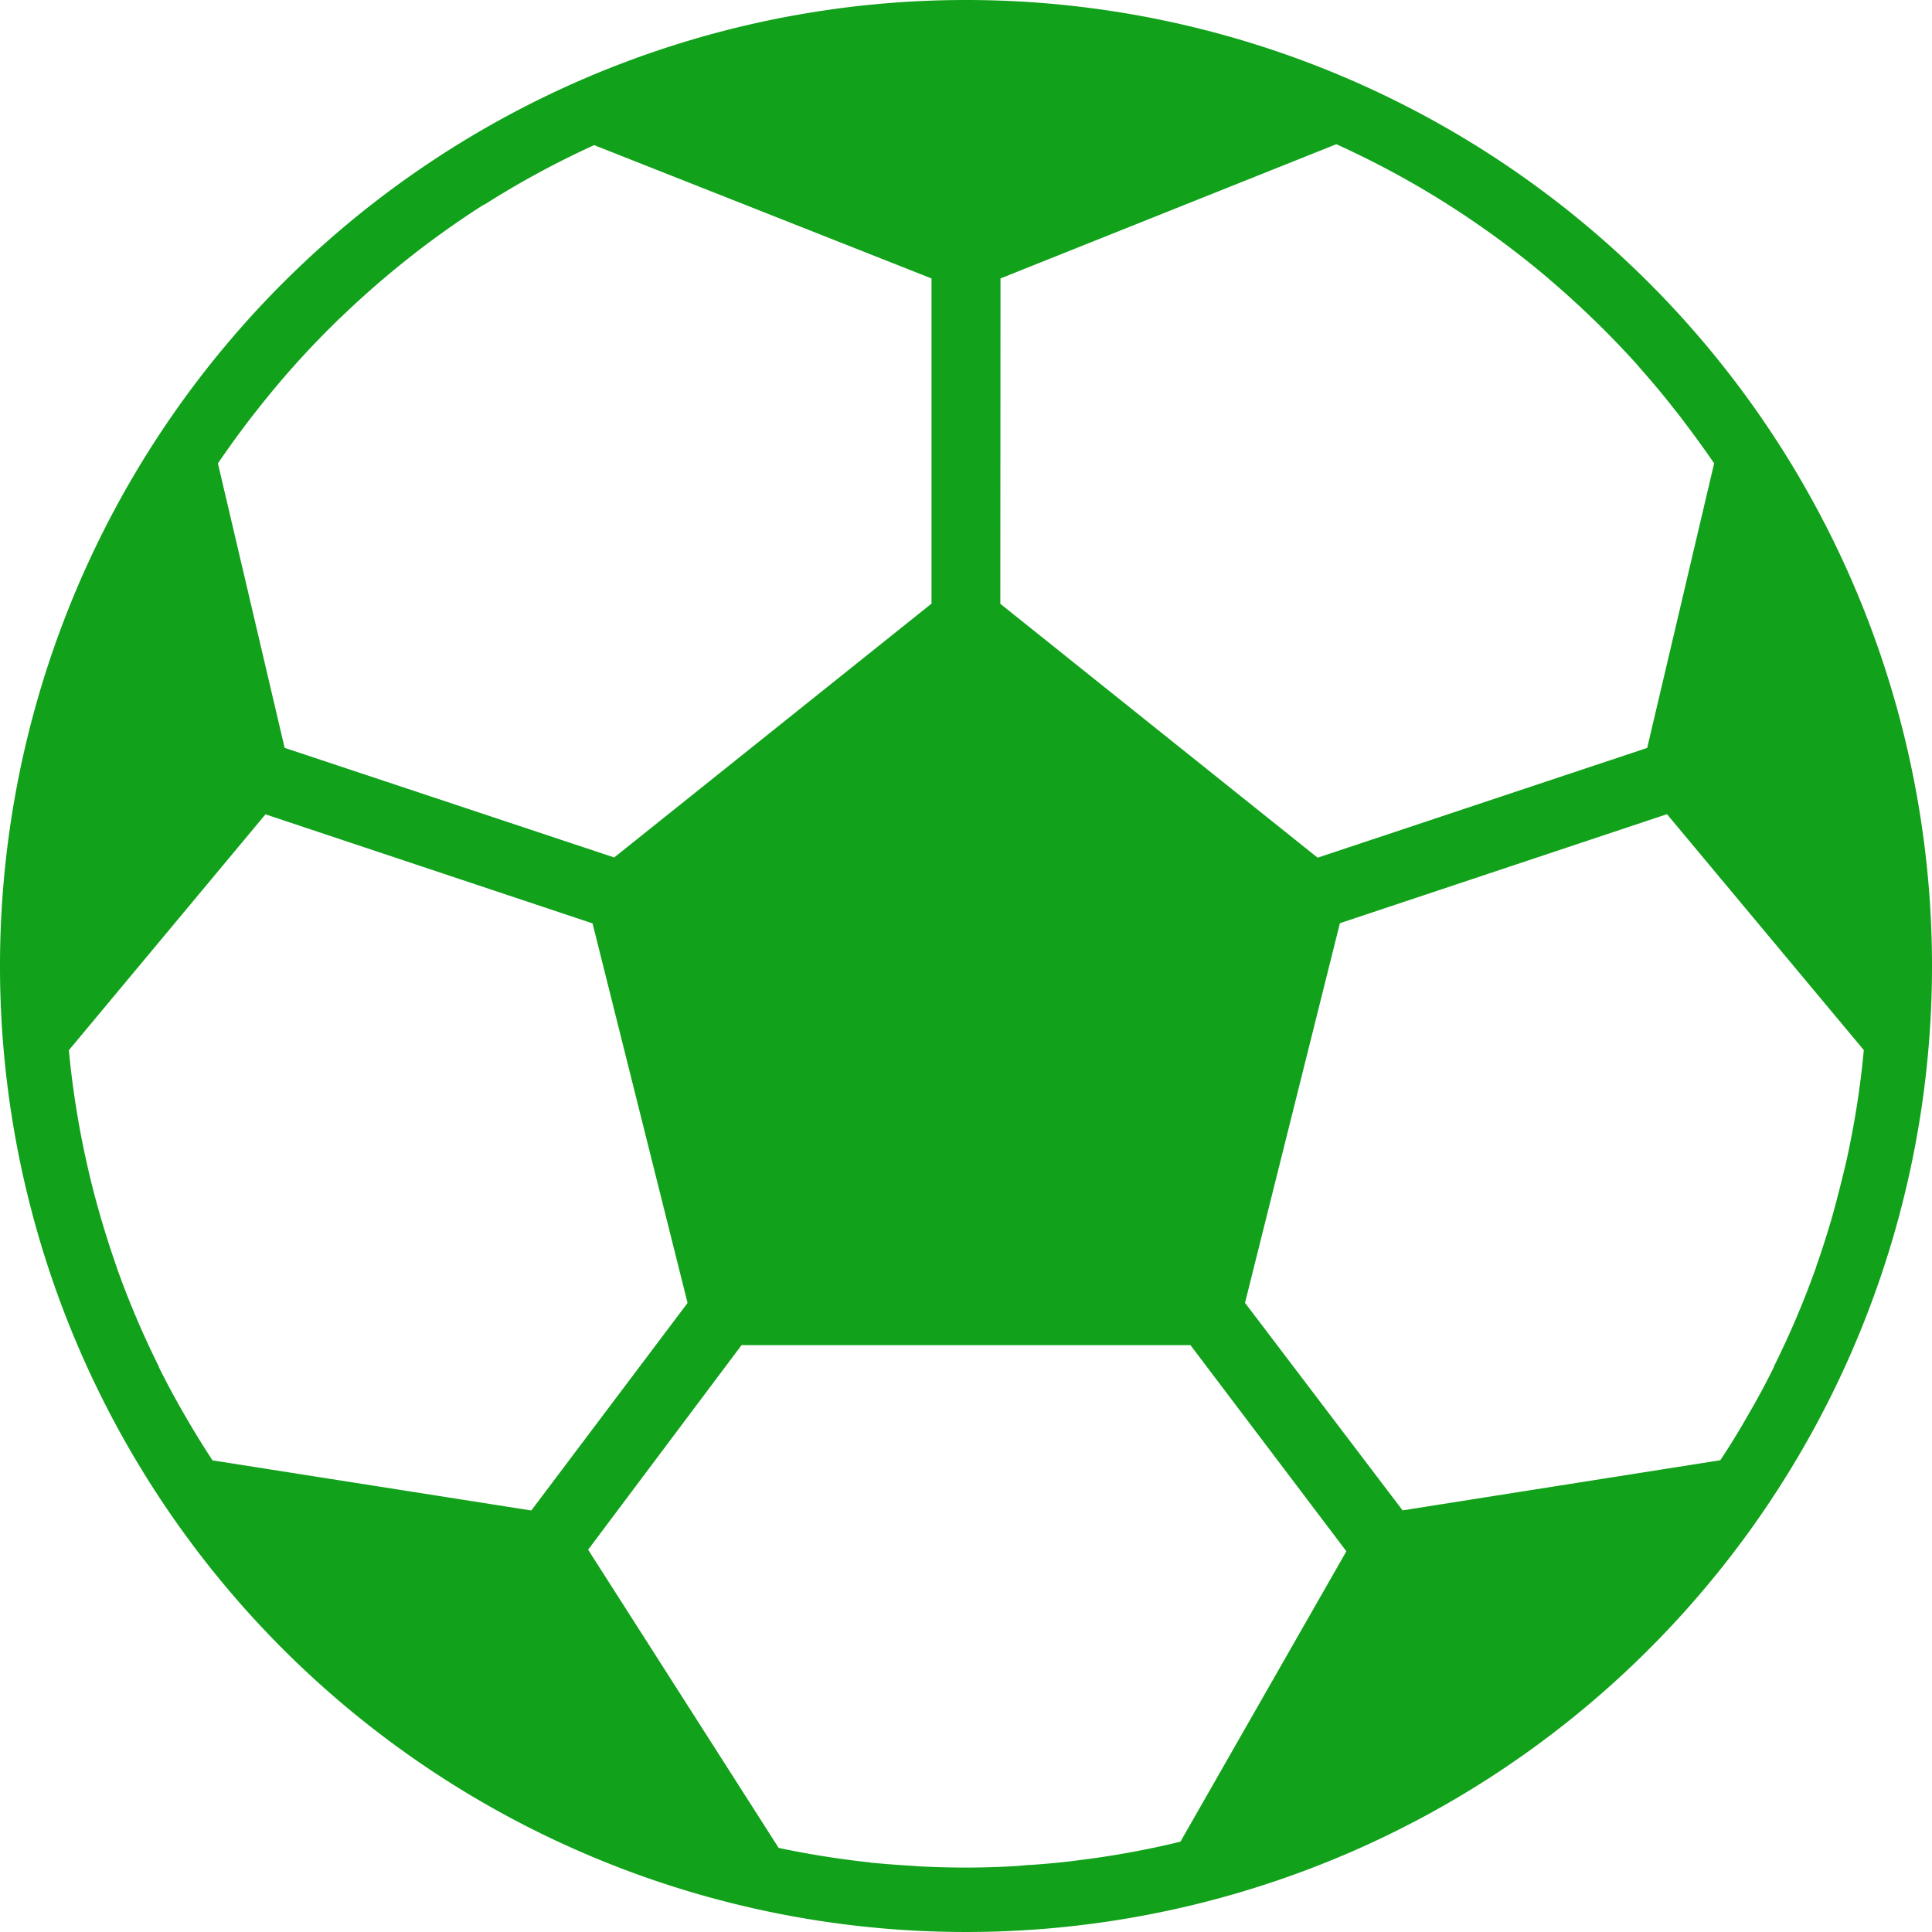 <svg xmlns="http://www.w3.org/2000/svg" width="34" height="34" viewBox="0 0 34 34"><defs><style>.a{fill:#11a11a;}</style></defs><path class="a" d="M17,0A17,17,0,1,0,34,17,17,17,0,0,0,17,0Zm.607,4.9,5.91-2.362a15.9,15.9,0,0,1,1.942,1.047l.015.01a15.958,15.958,0,0,1,1.749,1.283l.048.042q.372.317.724.656c.03.029.061.057.09.086q.369.36.715.743l.056.066c.2.227.4.461.585.7.045.057.091.113.135.17.2.265.4.535.59.813l-1.178,5.008-5.8,1.932-5.584-4.468ZM4.423,7.344q.066-.085.134-.17.28-.355.579-.693L5.2,6.409q.344-.383.712-.742c.028-.028.056-.057.086-.082q.349-.337.718-.652l.057-.048A16.02,16.02,0,0,1,8.5,3.61L8.526,3.6a15.918,15.918,0,0,1,1.93-1.046L16.393,4.9v5.723l-5.584,4.467-5.8-1.929L3.835,8.155c.189-.278.385-.547.588-.811ZM3.74,25.7q-.25-.381-.478-.776l-.037-.064q-.227-.393-.429-.8l0-.009a15.788,15.788,0,0,1-.746-1.757v-.006c-.1-.283-.193-.574-.278-.866l-.031-.108q-.117-.411-.211-.832c-.006-.027-.012-.053-.018-.081a15.772,15.772,0,0,1-.3-1.919l3.46-4.151,5.756,1.919L12.1,22.93,9.35,26.582ZM20.774,32.41c-.283.07-.574.131-.865.185l-.123.022c-.248.044-.5.082-.749.113l-.2.026c-.233.027-.468.048-.7.064-.074,0-.147.012-.222.017-.3.019-.605.029-.911.029q-.42,0-.836-.022c-.033,0-.066-.006-.1-.008q-.37-.021-.737-.056l-.028-.005a16.148,16.148,0,0,1-1.6-.255L10.35,27.272l2.7-3.6h7.9L23.694,27.3ZM32.5,20.4c-.006.027-.012.053-.018.081q-.1.42-.211.832l-.03.108c-.085.292-.177.581-.278.866v.006a15.736,15.736,0,0,1-.746,1.757l0,.009q-.2.407-.429.8l-.037.064q-.227.4-.477.775l-5.591.882L21.91,22.928l1.67-6.681,5.756-1.919L32.8,18.48a15.736,15.736,0,0,1-.3,1.921Zm0,0"/></svg>